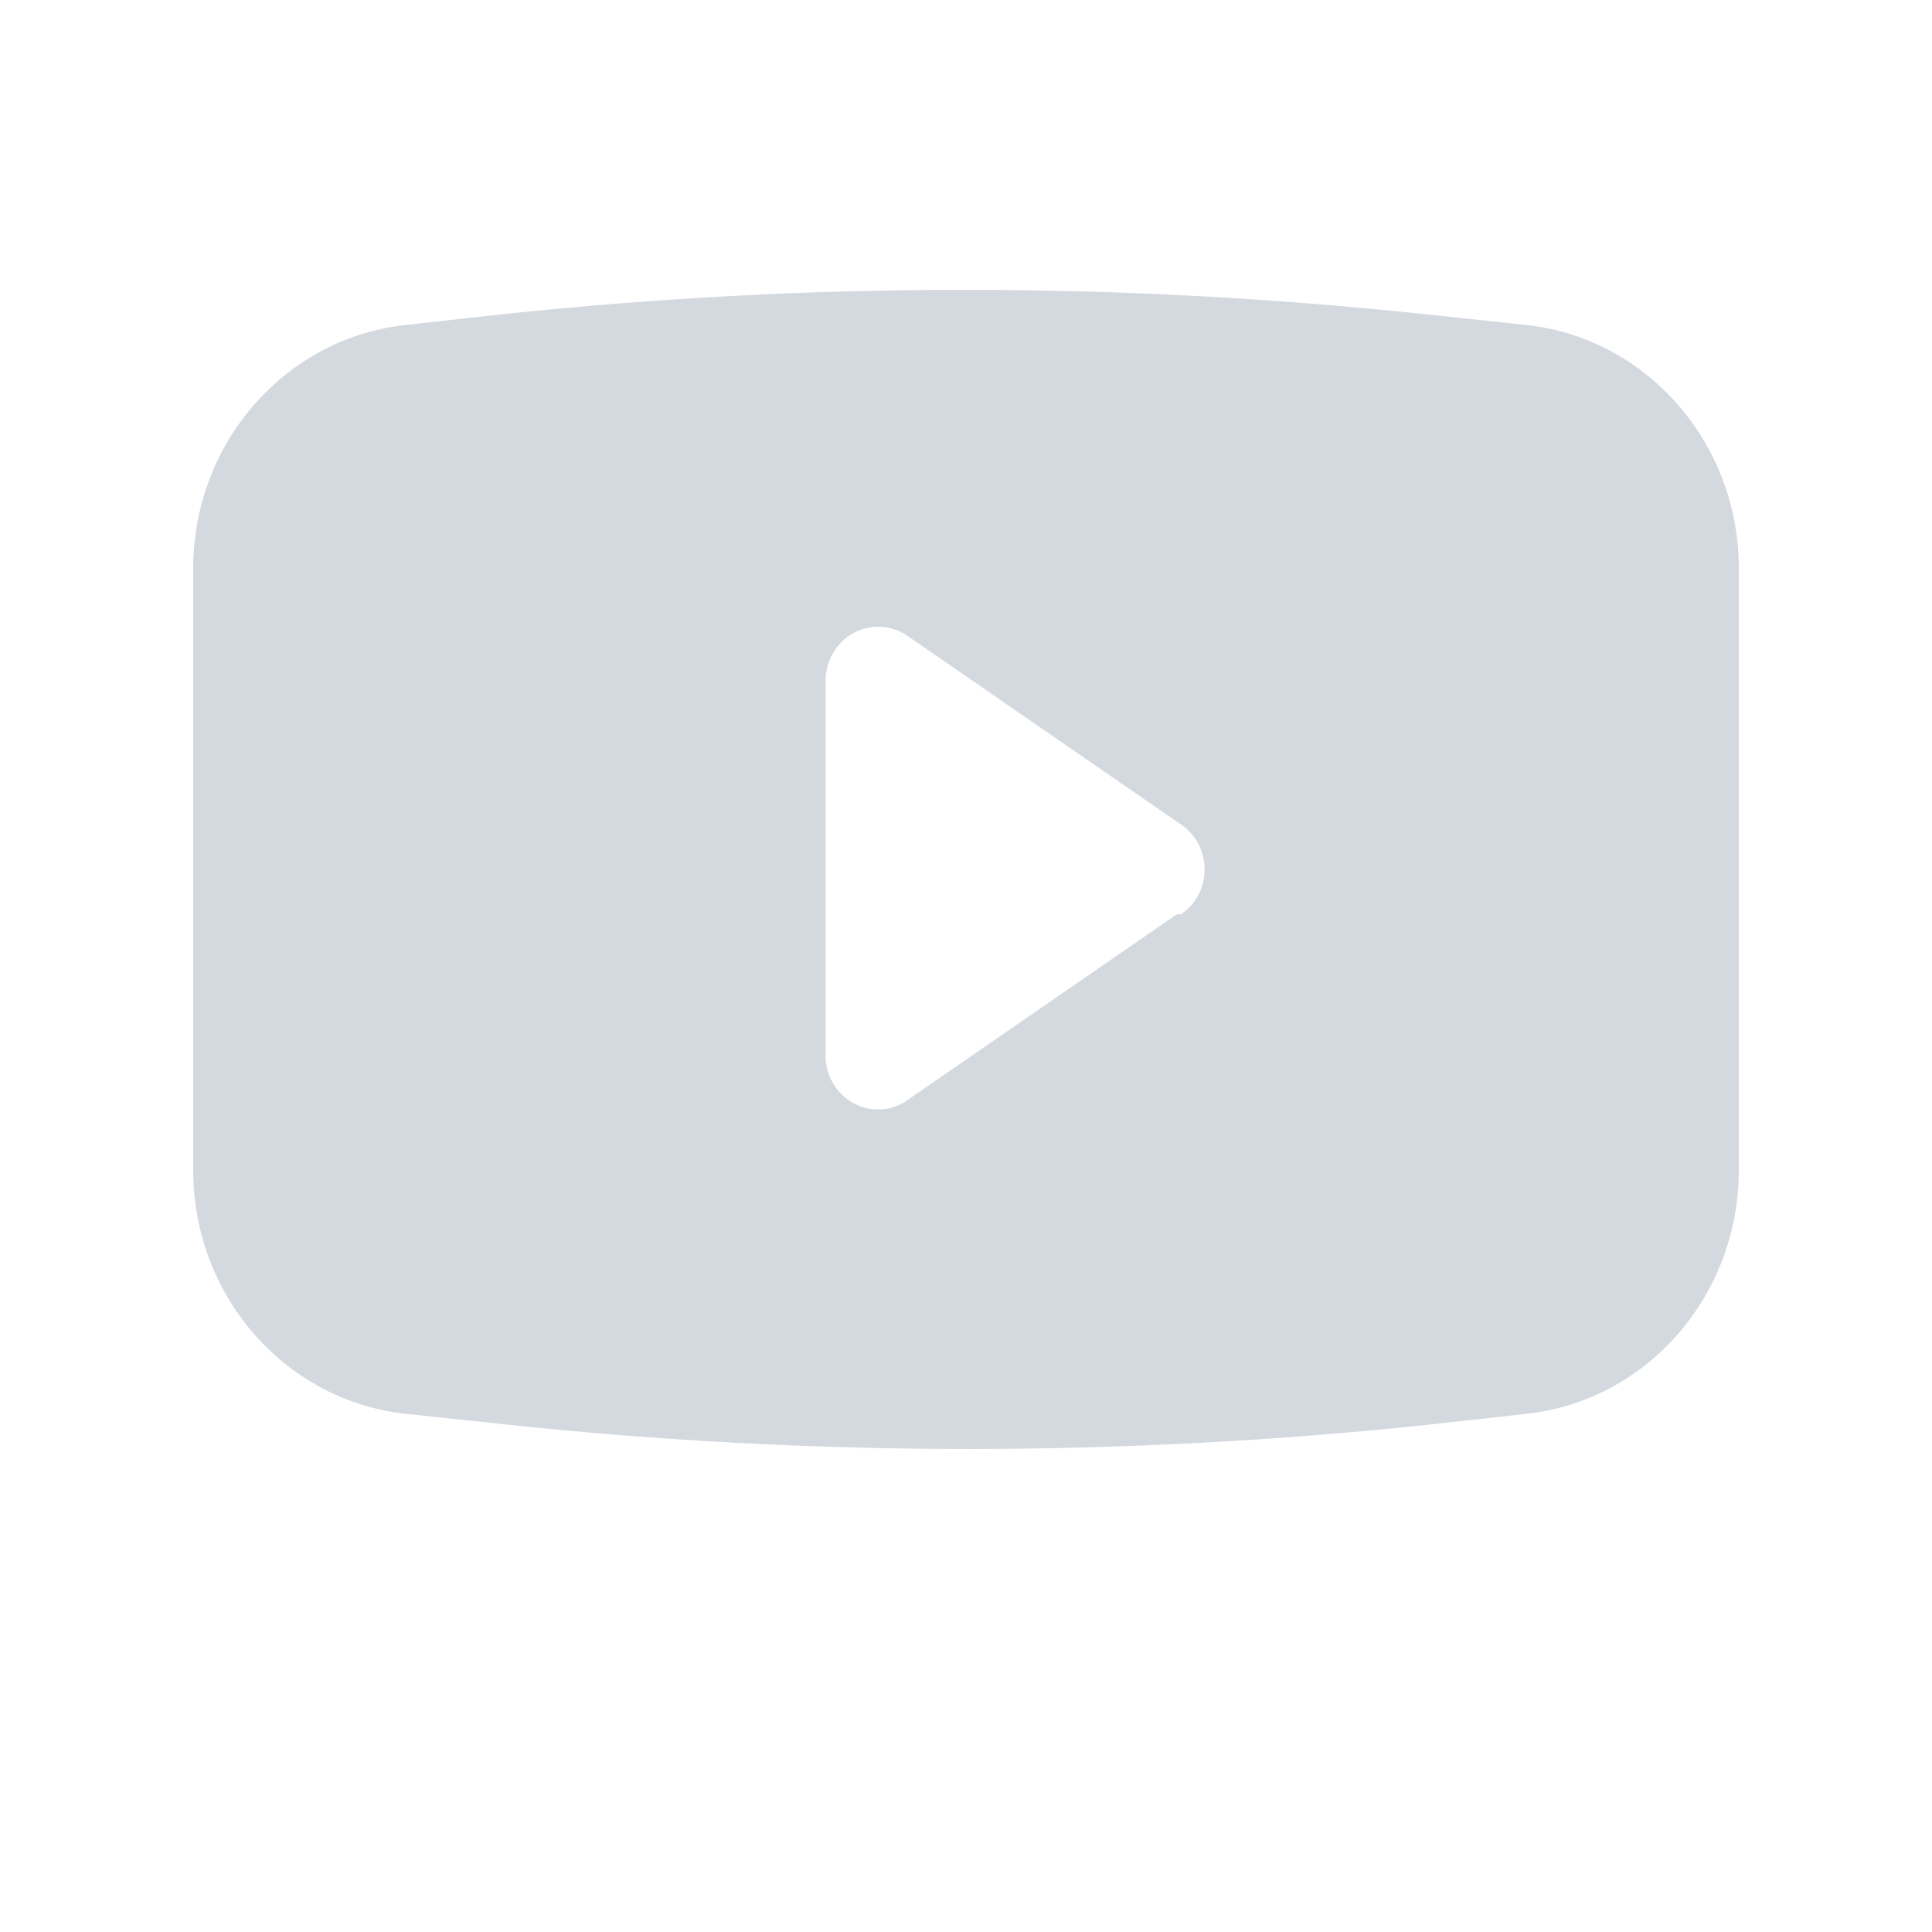 <?xml version="1.0" encoding="UTF-8"?>
<svg width="20px" height="20px" viewBox="0 0 20 20" version="1.1" xmlns="http://www.w3.org/2000/svg" xmlns:xlink="http://www.w3.org/1999/xlink">
    <title>5</title>
    <g id="控件" stroke="none" stroke-width="1" fill="none" fill-rule="evenodd">
        <g id="编组-30" transform="translate(2, -34)" fill="#D4D9E0" fill-rule="nonzero">
            <g transform="translate(-2, -2)" id="形状">
                <path d="M15.818,39.366 L14.756,39.253 C11.579,38.916 8.377,38.916 5.2,39.253 L4.182,39.366 C2.925,39.512 1.981,40.619 2,41.924 L2,48.076 C1.981,49.381 2.925,50.488 4.182,50.634 L5.244,50.747 C8.421,51.084 11.623,51.084 14.8,50.747 L15.818,50.634 C17.075,50.488 18.019,49.381 18,48.076 L18,41.924 C18.019,40.619 17.075,39.512 15.818,39.366 L15.818,39.366 Z M12.182,45.465 L9.353,47.416 C9.188,47.509 8.988,47.508 8.824,47.414 C8.66,47.319 8.555,47.144 8.546,46.951 L8.546,43.049 C8.546,42.841 8.657,42.651 8.836,42.553 C9.014,42.456 9.229,42.468 9.396,42.584 L12.225,44.535 C12.378,44.637 12.47,44.812 12.47,45 C12.47,45.188 12.378,45.363 12.225,45.465 L12.182,45.465 Z"></path>
            </g>
        </g>
    </g>
</svg>
